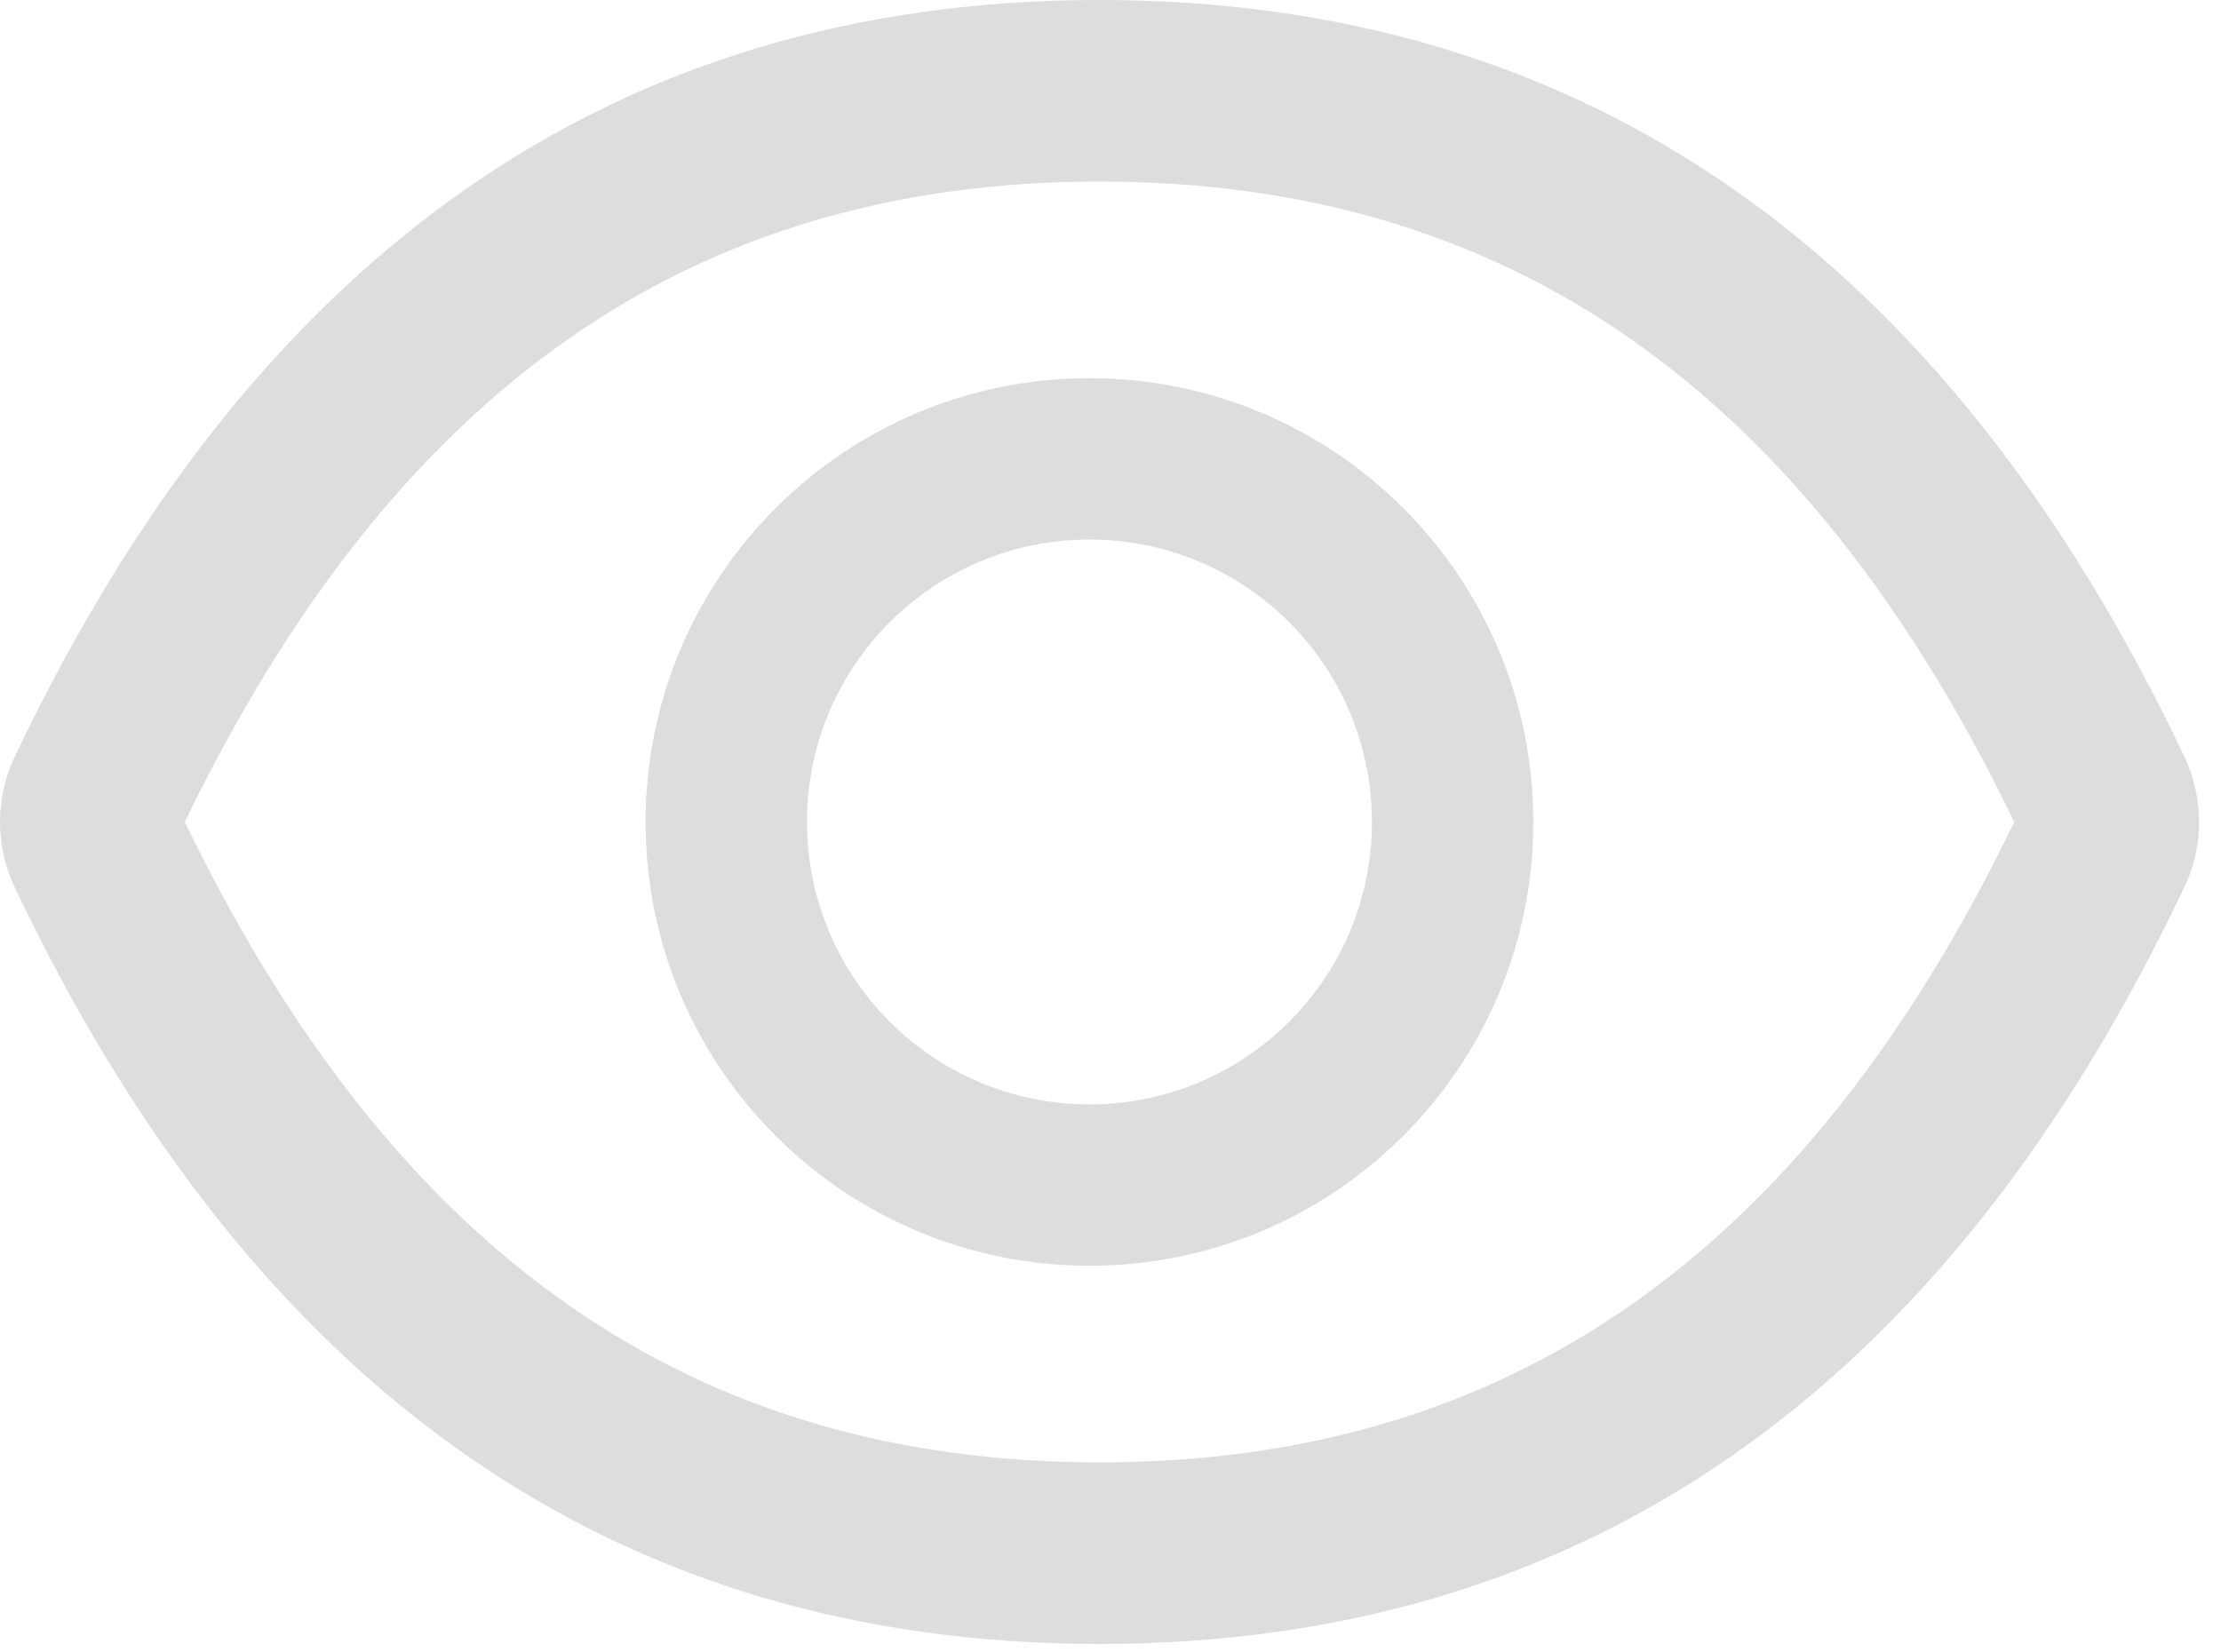 <svg width="43" height="32" viewBox="0 0 43 32" fill="none" xmlns="http://www.w3.org/2000/svg">
<path d="M42.294 14.658C37.665 4.907 30.668 0 21.288 0C11.903 0 4.911 4.907 0.282 14.663C0.096 15.056 0 15.486 0 15.92C0 16.355 0.096 16.785 0.282 17.178C4.911 26.929 11.908 31.836 21.288 31.836C30.673 31.836 37.665 26.929 42.294 17.173C42.67 16.382 42.67 15.464 42.294 14.658V14.658ZM21.288 28.32C13.412 28.32 7.645 24.326 3.578 15.918C7.645 7.51 13.412 3.516 21.288 3.516C29.164 3.516 34.93 7.51 38.998 15.918C34.935 24.326 29.169 28.32 21.288 28.32ZM21.093 7.324C16.346 7.324 12.499 11.172 12.499 15.918C12.499 20.664 16.346 24.512 21.093 24.512C25.839 24.512 29.686 20.664 29.686 15.918C29.686 11.172 25.839 7.324 21.093 7.324ZM21.093 21.387C18.07 21.387 15.624 18.94 15.624 15.918C15.624 12.896 18.07 10.449 21.093 10.449C24.115 10.449 26.561 12.896 26.561 15.918C26.561 18.94 24.115 21.387 21.093 21.387Z" fill="#DDDDDD"/>
</svg>

